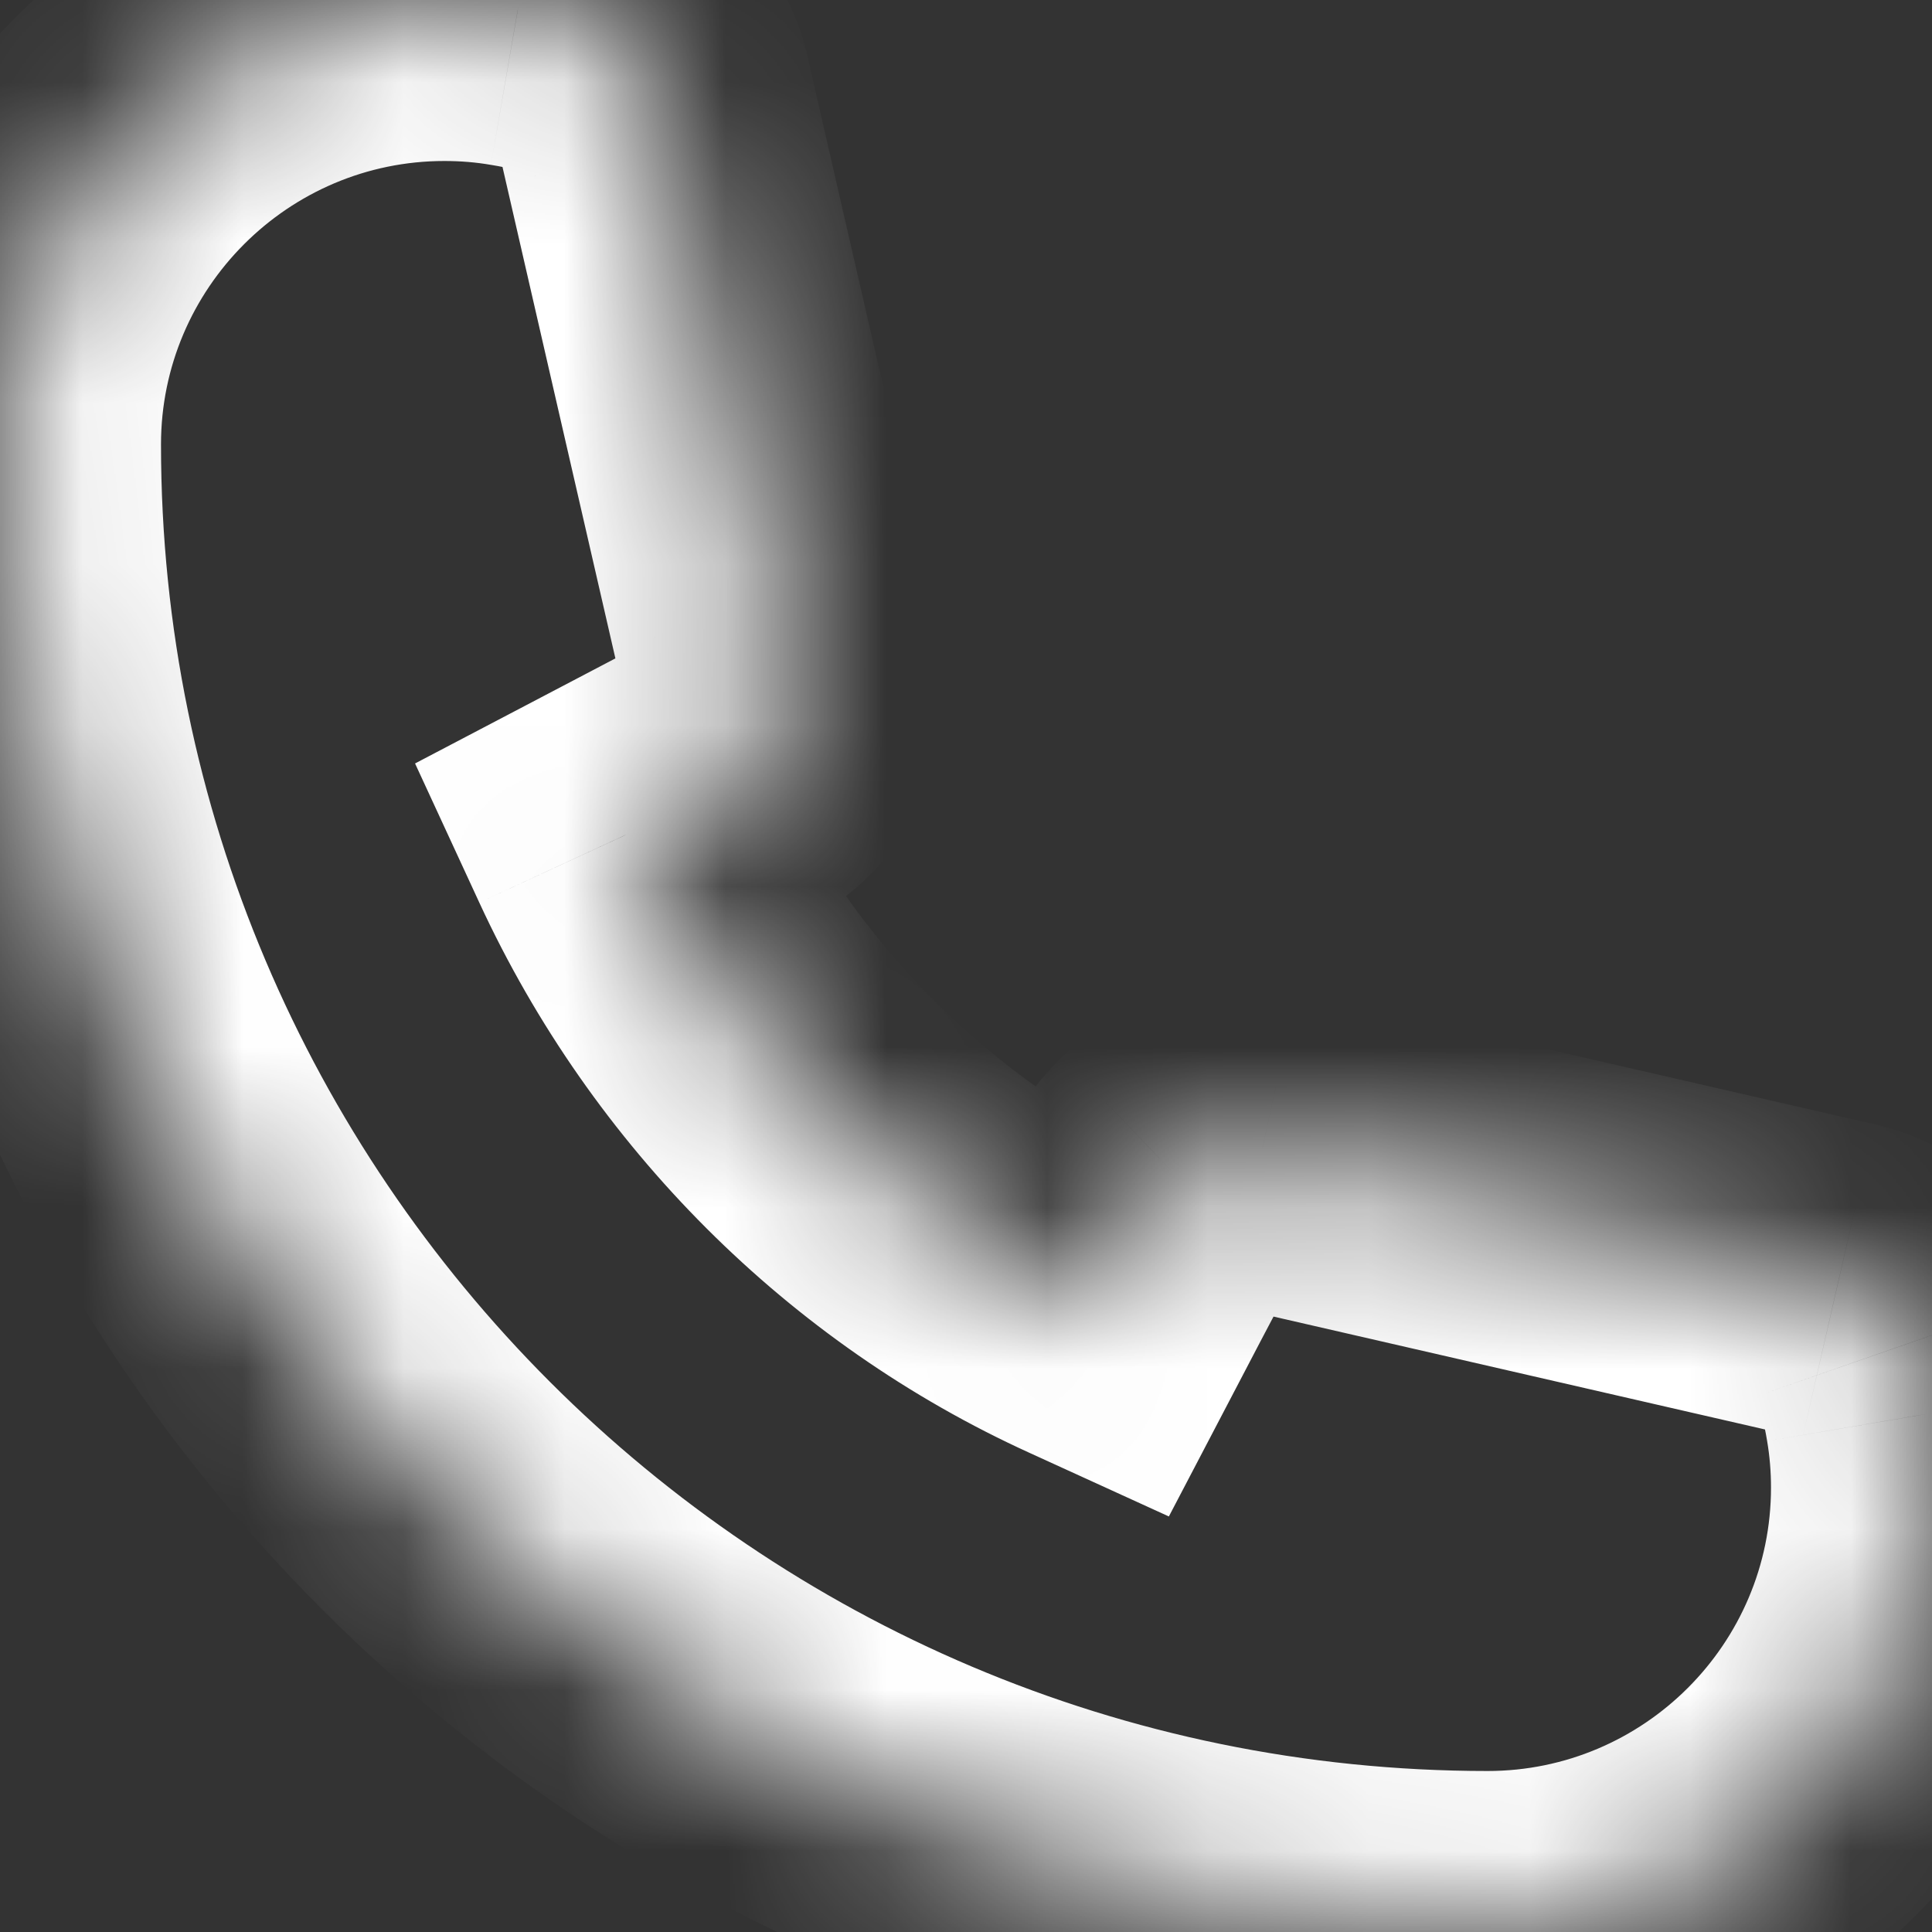 <svg width="12" height="12" viewBox="0 0 12 12" fill="none" xmlns="http://www.w3.org/2000/svg">
<rect x="0" y="0" width="12" height="12" fill="#333333" stroke="none"/>
<mask id="path-1-inside-1" fill="white">
<path fill-rule="evenodd" clip-rule="evenodd" d="M9.24 12C4.145 12 0 7.855 0 2.76C0 1.238 1.238 0 2.76 0C2.916 0 3.07 0.013 3.22 0.039C3.365 0.062 3.512 0.1 3.655 0.149C3.85 0.217 3.997 0.38 4.043 0.582L4.865 4.16C4.91 4.357 4.853 4.564 4.713 4.71C4.631 4.795 4.629 4.797 3.885 5.186C4.487 6.491 5.534 7.534 6.813 8.116C7.202 7.372 7.205 7.369 7.29 7.288C7.437 7.147 7.644 7.093 7.84 7.136L11.419 7.957C11.62 8.003 11.783 8.15 11.851 8.345C11.9 8.486 11.937 8.633 11.962 8.783C11.987 8.932 12 9.085 12 9.24C12 10.762 10.762 12 9.24 12Z"/>
</mask>
<path d="M3.22 0.039L3.049 1.024L3.061 1.026L3.22 0.039ZM3.655 0.149L3.982 -0.796L3.982 -0.796L3.655 0.149ZM4.043 0.582L3.068 0.805L3.068 0.806L4.043 0.582ZM4.865 4.16L5.84 3.937L5.839 3.937L4.865 4.16ZM4.713 4.71L5.433 5.404L5.436 5.401L4.713 4.71ZM3.885 5.186L3.421 4.3L2.578 4.742L2.977 5.606L3.885 5.186ZM6.813 8.116L6.399 9.026L7.26 9.419L7.699 8.58L6.813 8.116ZM7.29 7.288L6.599 6.564L6.598 6.565L7.29 7.288ZM7.84 7.136L8.064 6.161L8.055 6.159L7.84 7.136ZM11.419 7.957L11.643 6.983L11.642 6.983L11.419 7.957ZM11.851 8.345L12.796 8.017L12.796 8.016L11.851 8.345ZM11.962 8.783L10.975 8.945L10.976 8.951L11.962 8.783ZM9.24 11C4.697 11 1 7.303 1 2.76H-1C-1 8.407 3.593 13 9.24 13V11ZM1 2.76C1 1.79 1.791 1 2.76 1V-1C0.686 -1 -1 0.685 -1 2.76H1ZM2.76 1C2.86 1 2.957 1.008 3.049 1.024L3.39 -0.946C3.183 -0.982 2.972 -1 2.76 -1V1ZM3.061 1.026C3.148 1.04 3.239 1.063 3.328 1.094L3.982 -0.796C3.786 -0.864 3.583 -0.915 3.378 -0.948L3.061 1.026ZM3.327 1.094C3.196 1.048 3.099 0.938 3.068 0.805L5.018 0.359C4.895 -0.178 4.505 -0.615 3.982 -0.796L3.327 1.094ZM3.068 0.806L3.89 4.384L5.839 3.937L5.017 0.358L3.068 0.806ZM3.89 4.383C3.86 4.252 3.898 4.115 3.99 4.019L5.436 5.401C5.807 5.012 5.96 4.463 5.84 3.937L3.89 4.383ZM3.993 4.016C3.971 4.039 4 4.007 4.038 3.977C4.069 3.953 4.085 3.947 4.048 3.968C3.967 4.014 3.805 4.099 3.421 4.3L4.349 6.072C4.709 5.884 4.92 5.773 5.046 5.701C5.113 5.662 5.191 5.614 5.269 5.554C5.354 5.487 5.414 5.424 5.433 5.404L3.993 4.016ZM2.977 5.606C3.678 7.124 4.899 8.344 6.399 9.026L7.227 7.206C6.17 6.725 5.296 5.857 4.793 4.767L2.977 5.606ZM7.699 8.58C7.9 8.195 7.985 8.034 8.032 7.953C8.053 7.916 8.046 7.932 8.021 7.964C7.991 8.003 7.959 8.032 7.982 8.01L6.598 6.565C6.578 6.584 6.515 6.644 6.447 6.73C6.386 6.808 6.338 6.886 6.299 6.954C6.226 7.08 6.115 7.292 5.927 7.653L7.699 8.58ZM7.981 8.011C7.88 8.107 7.744 8.139 7.625 8.112L8.055 6.159C7.544 6.047 6.994 6.187 6.599 6.564L7.981 8.011ZM7.616 8.11L11.195 8.932L11.642 6.983L8.064 6.161L7.616 8.11ZM11.195 8.932C11.061 8.901 10.952 8.804 10.907 8.673L12.796 8.016C12.614 7.495 12.178 7.106 11.643 6.983L11.195 8.932ZM10.907 8.673C10.936 8.758 10.959 8.848 10.975 8.945L12.948 8.622C12.915 8.417 12.865 8.215 12.796 8.017L10.907 8.673ZM10.976 8.951C10.992 9.044 11 9.142 11 9.24H13C13 9.029 12.982 8.819 12.947 8.616L10.976 8.951ZM11 9.24C11 10.21 10.21 11 9.24 11V13C11.315 13 13 11.315 13 9.24H11Z" fill="white" mask="url(#path-1-inside-1)"/>
</svg>
